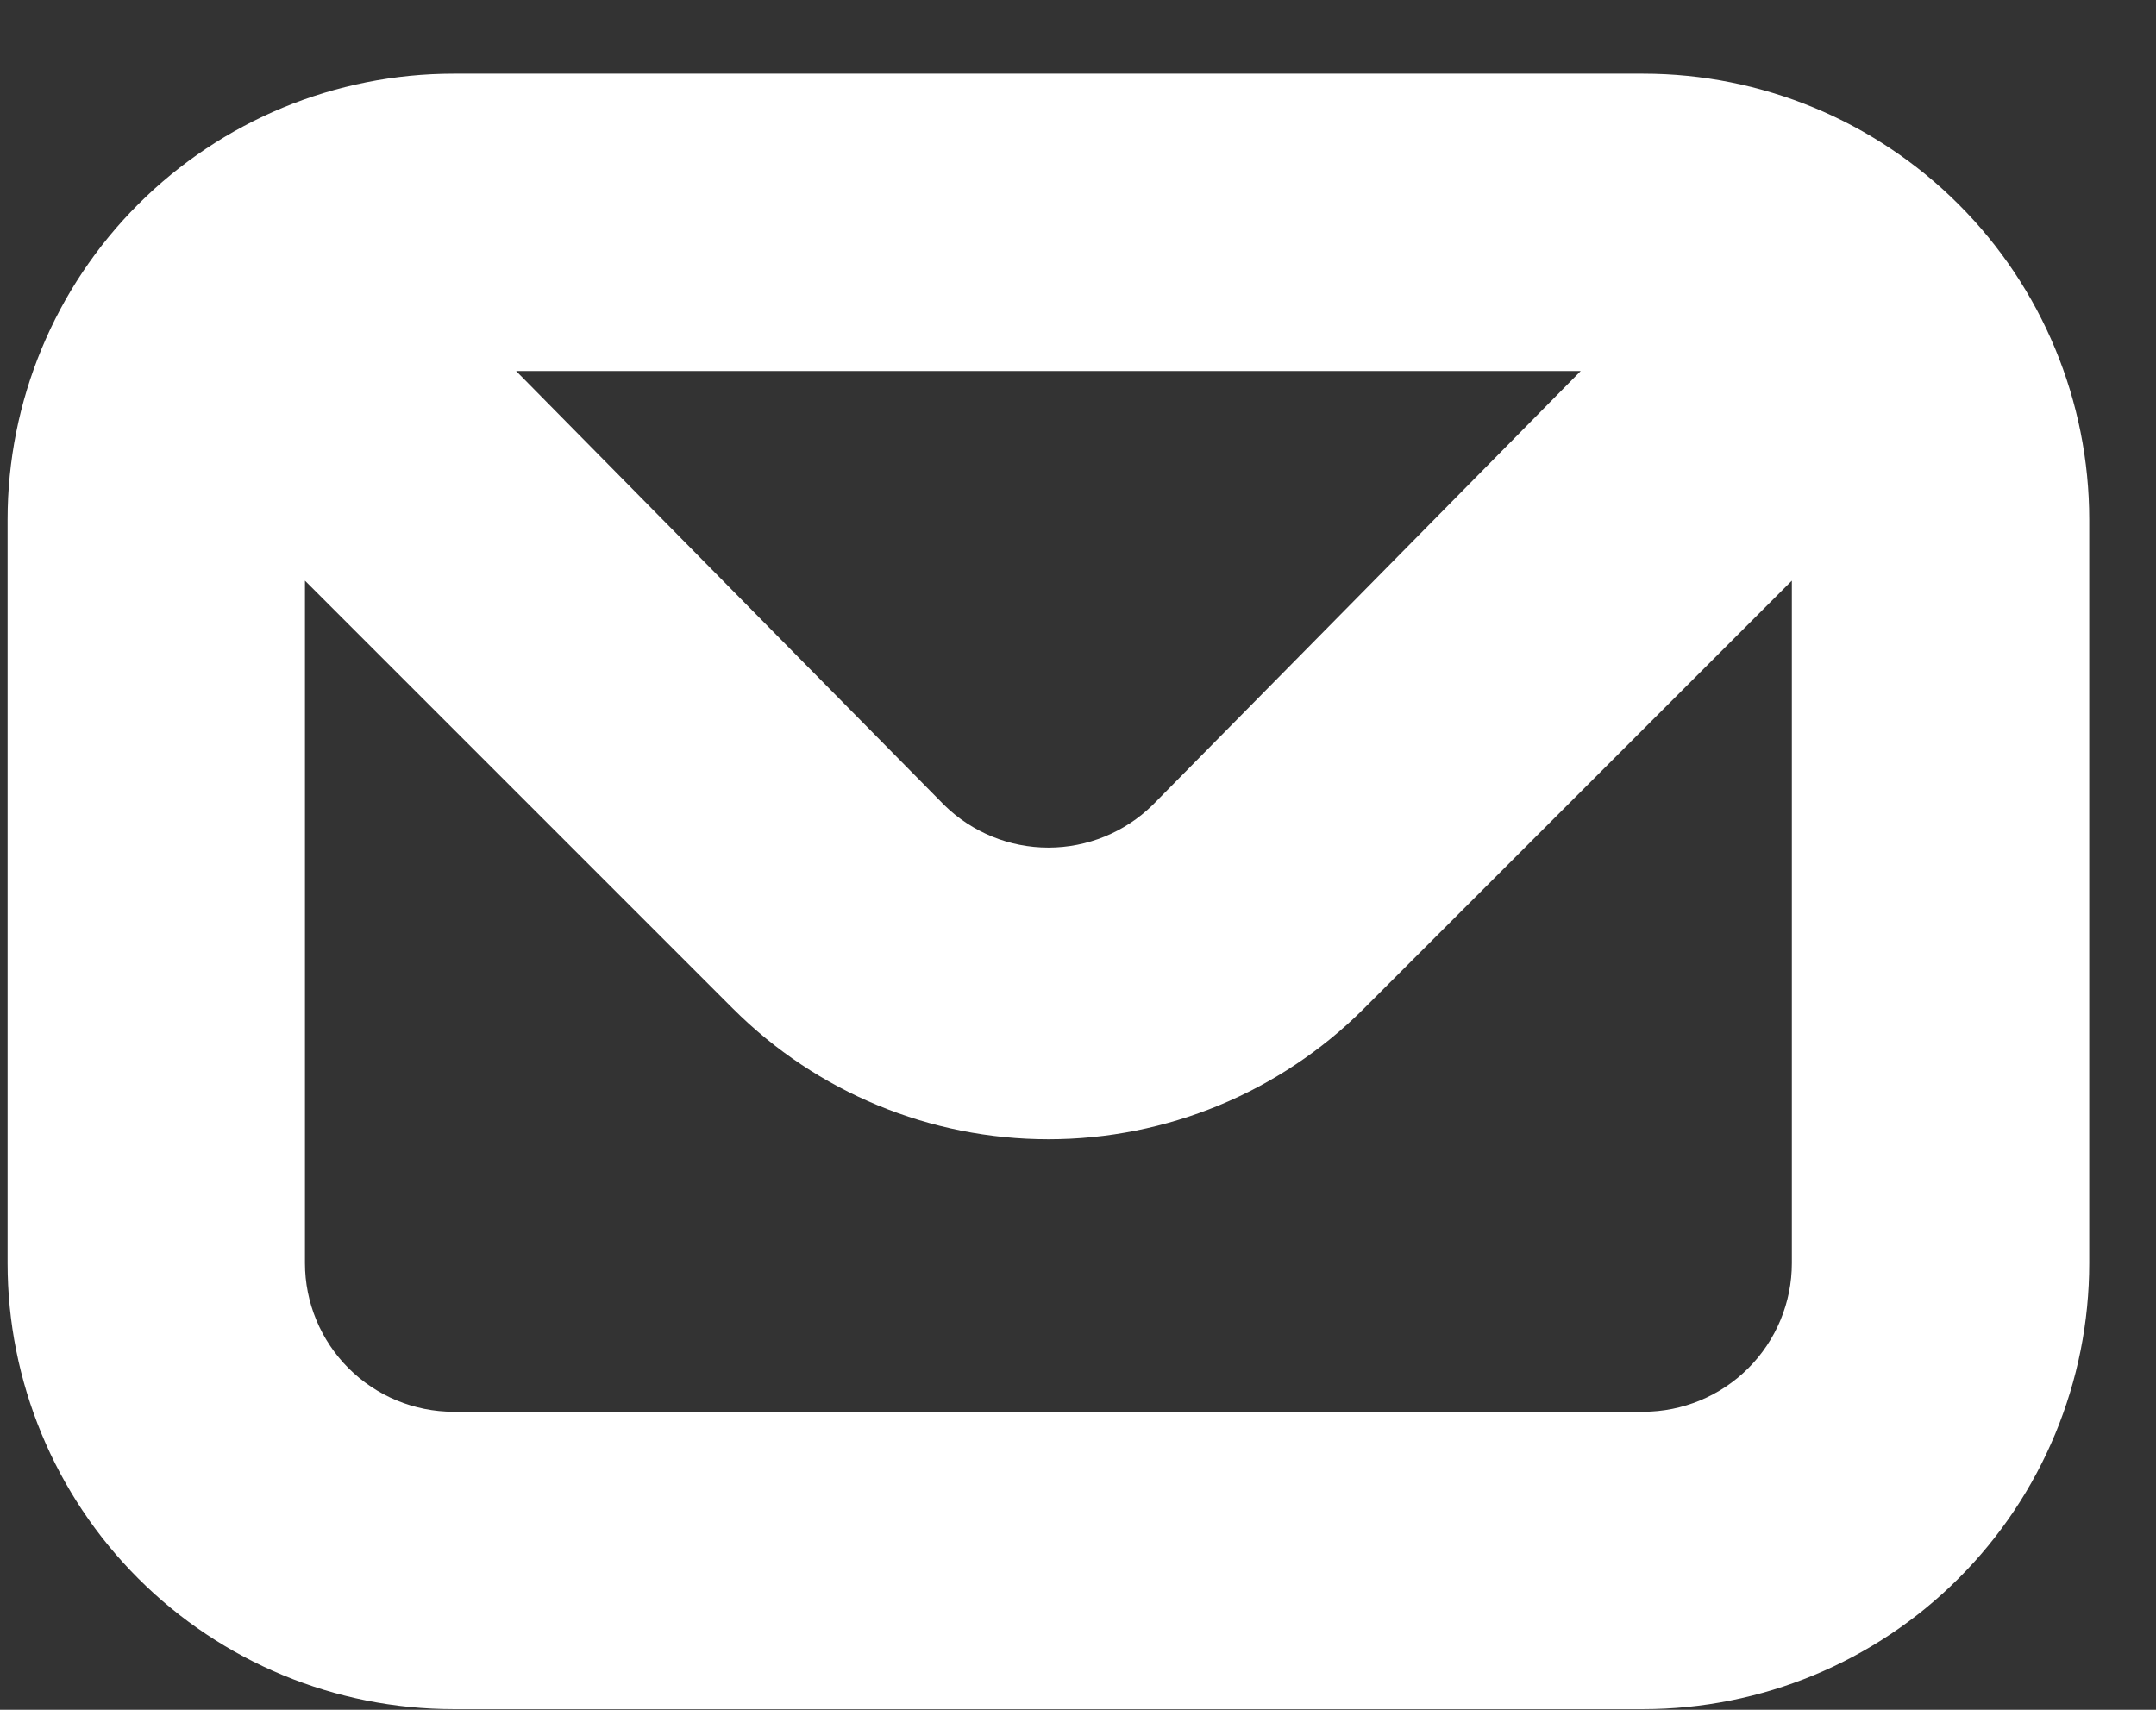 <svg width="29" height="23" viewBox="0 0 29 23" fill="none" xmlns="http://www.w3.org/2000/svg">
<rect x="0" y="0" width="29" height="23" fill="#333333" stroke="none"/>
<path d="M22.102 0.991H6.102C4.511 0.991 2.984 1.623 1.859 2.748C0.734 3.873 0.102 5.399 0.102 6.991V16.991C0.102 18.582 0.734 20.108 1.859 21.233C2.984 22.359 4.511 22.991 6.102 22.991H22.102C23.693 22.991 25.219 22.359 26.344 21.233C27.47 20.108 28.102 18.582 28.102 16.991V6.991C28.102 5.399 27.47 3.873 26.344 2.748C25.219 1.623 23.693 0.991 22.102 0.991ZM21.262 4.991L15.502 10.831C15.128 11.197 14.625 11.402 14.102 11.402C13.578 11.402 13.076 11.197 12.702 10.831L6.942 4.991H21.262ZM24.102 16.991C24.102 17.521 23.891 18.03 23.516 18.405C23.141 18.78 22.632 18.991 22.102 18.991H6.102C5.571 18.991 5.063 18.78 4.688 18.405C4.313 18.03 4.102 17.521 4.102 16.991V7.811L9.862 13.571C10.987 14.694 12.512 15.325 14.102 15.325C15.692 15.325 17.217 14.694 18.342 13.571L24.102 7.811V16.991Z" fill="white"/>
</svg>
